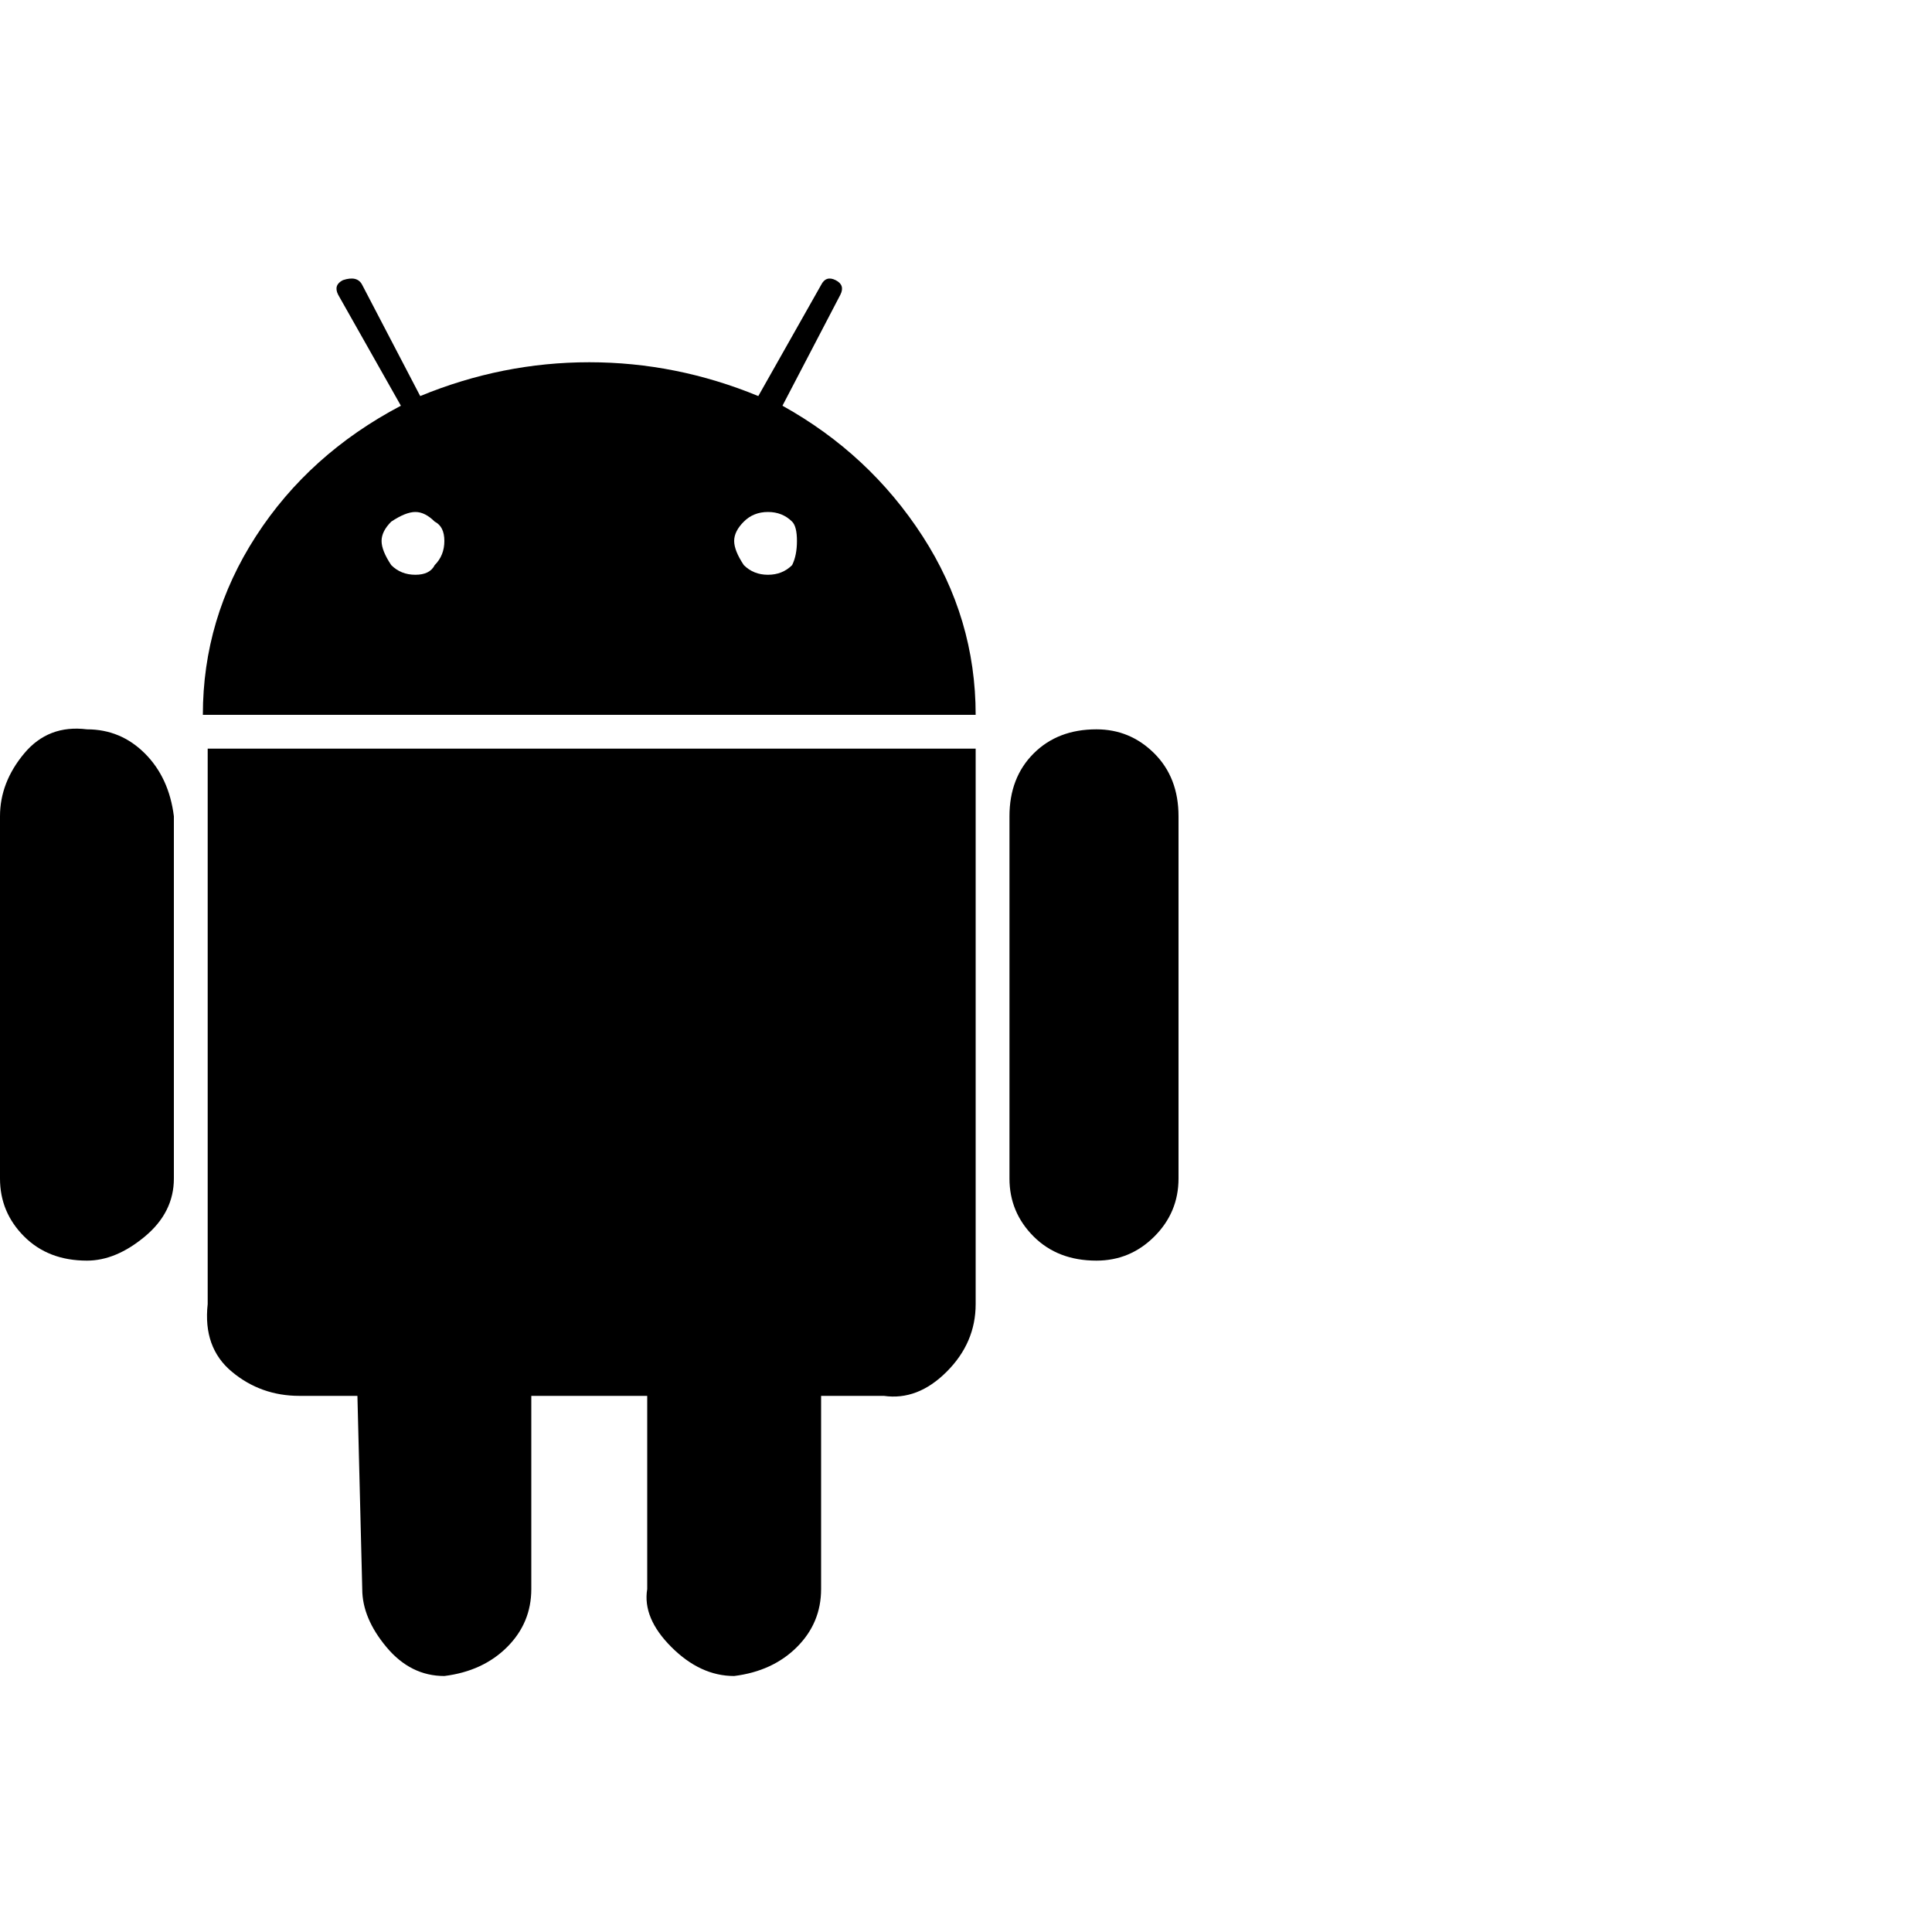 <?xml version="1.0"?><svg viewBox="0 0 40 40" xmlns="http://www.w3.org/2000/svg" height="40" width="40"><path d="m8.1 11.7q0.2 0.2 0.5 0.2t0.4-0.2q0.2-0.2 0.2-0.5t-0.2-0.4q-0.2-0.2-0.4-0.2t-0.5 0.2q-0.2 0.2-0.2 0.4t0.2 0.5z m7.3 0q0.2 0.2 0.5 0.2t0.5-0.2q0.1-0.2 0.1-0.5t-0.1-0.4q-0.2-0.2-0.5-0.2t-0.5 0.2q-0.2 0.2-0.2 0.4t0.2 0.5z m-13.6 3.4q0.7 0 1.2 0.5t0.6 1.3v7.5q0 0.7-0.6 1.2t-1.2 0.5q-0.8 0-1.3-0.5t-0.5-1.2v-7.5q0-0.7 0.5-1.3t1.3-0.5z m18.4 0.4v11.5q0 0.8-0.6 1.4t-1.3 0.5h-1.3v4q0 0.7-0.5 1.2t-1.3 0.6q-0.7 0-1.3-0.6t-0.5-1.2v-4h-2.4v4q0 0.7-0.5 1.2t-1.3 0.6q-0.7 0-1.2-0.6t-0.5-1.2l-0.1-4h-1.2q-0.8 0-1.4-0.5t-0.5-1.4v-11.5h15.9z m-4-7.1q1.8 1 2.9 2.7t1.1 3.7h-16q0-2 1.1-3.7t3-2.7l-1.3-2.3q-0.1-0.2 0.1-0.3 0.3-0.1 0.4 0.1l1.2 2.3q1.7-0.7 3.5-0.7t3.5 0.7l1.3-2.3q0.1-0.2 0.3-0.1 0.2 0.1 0.1 0.3l-1.2 2.3z m8.2 8.5v7.5q0 0.7-0.5 1.2t-1.2 0.5q-0.8 0-1.3-0.5t-0.5-1.2v-7.5q0-0.8 0.5-1.3t1.3-0.5q0.7 0 1.2 0.5t0.5 1.3z"></path></svg>